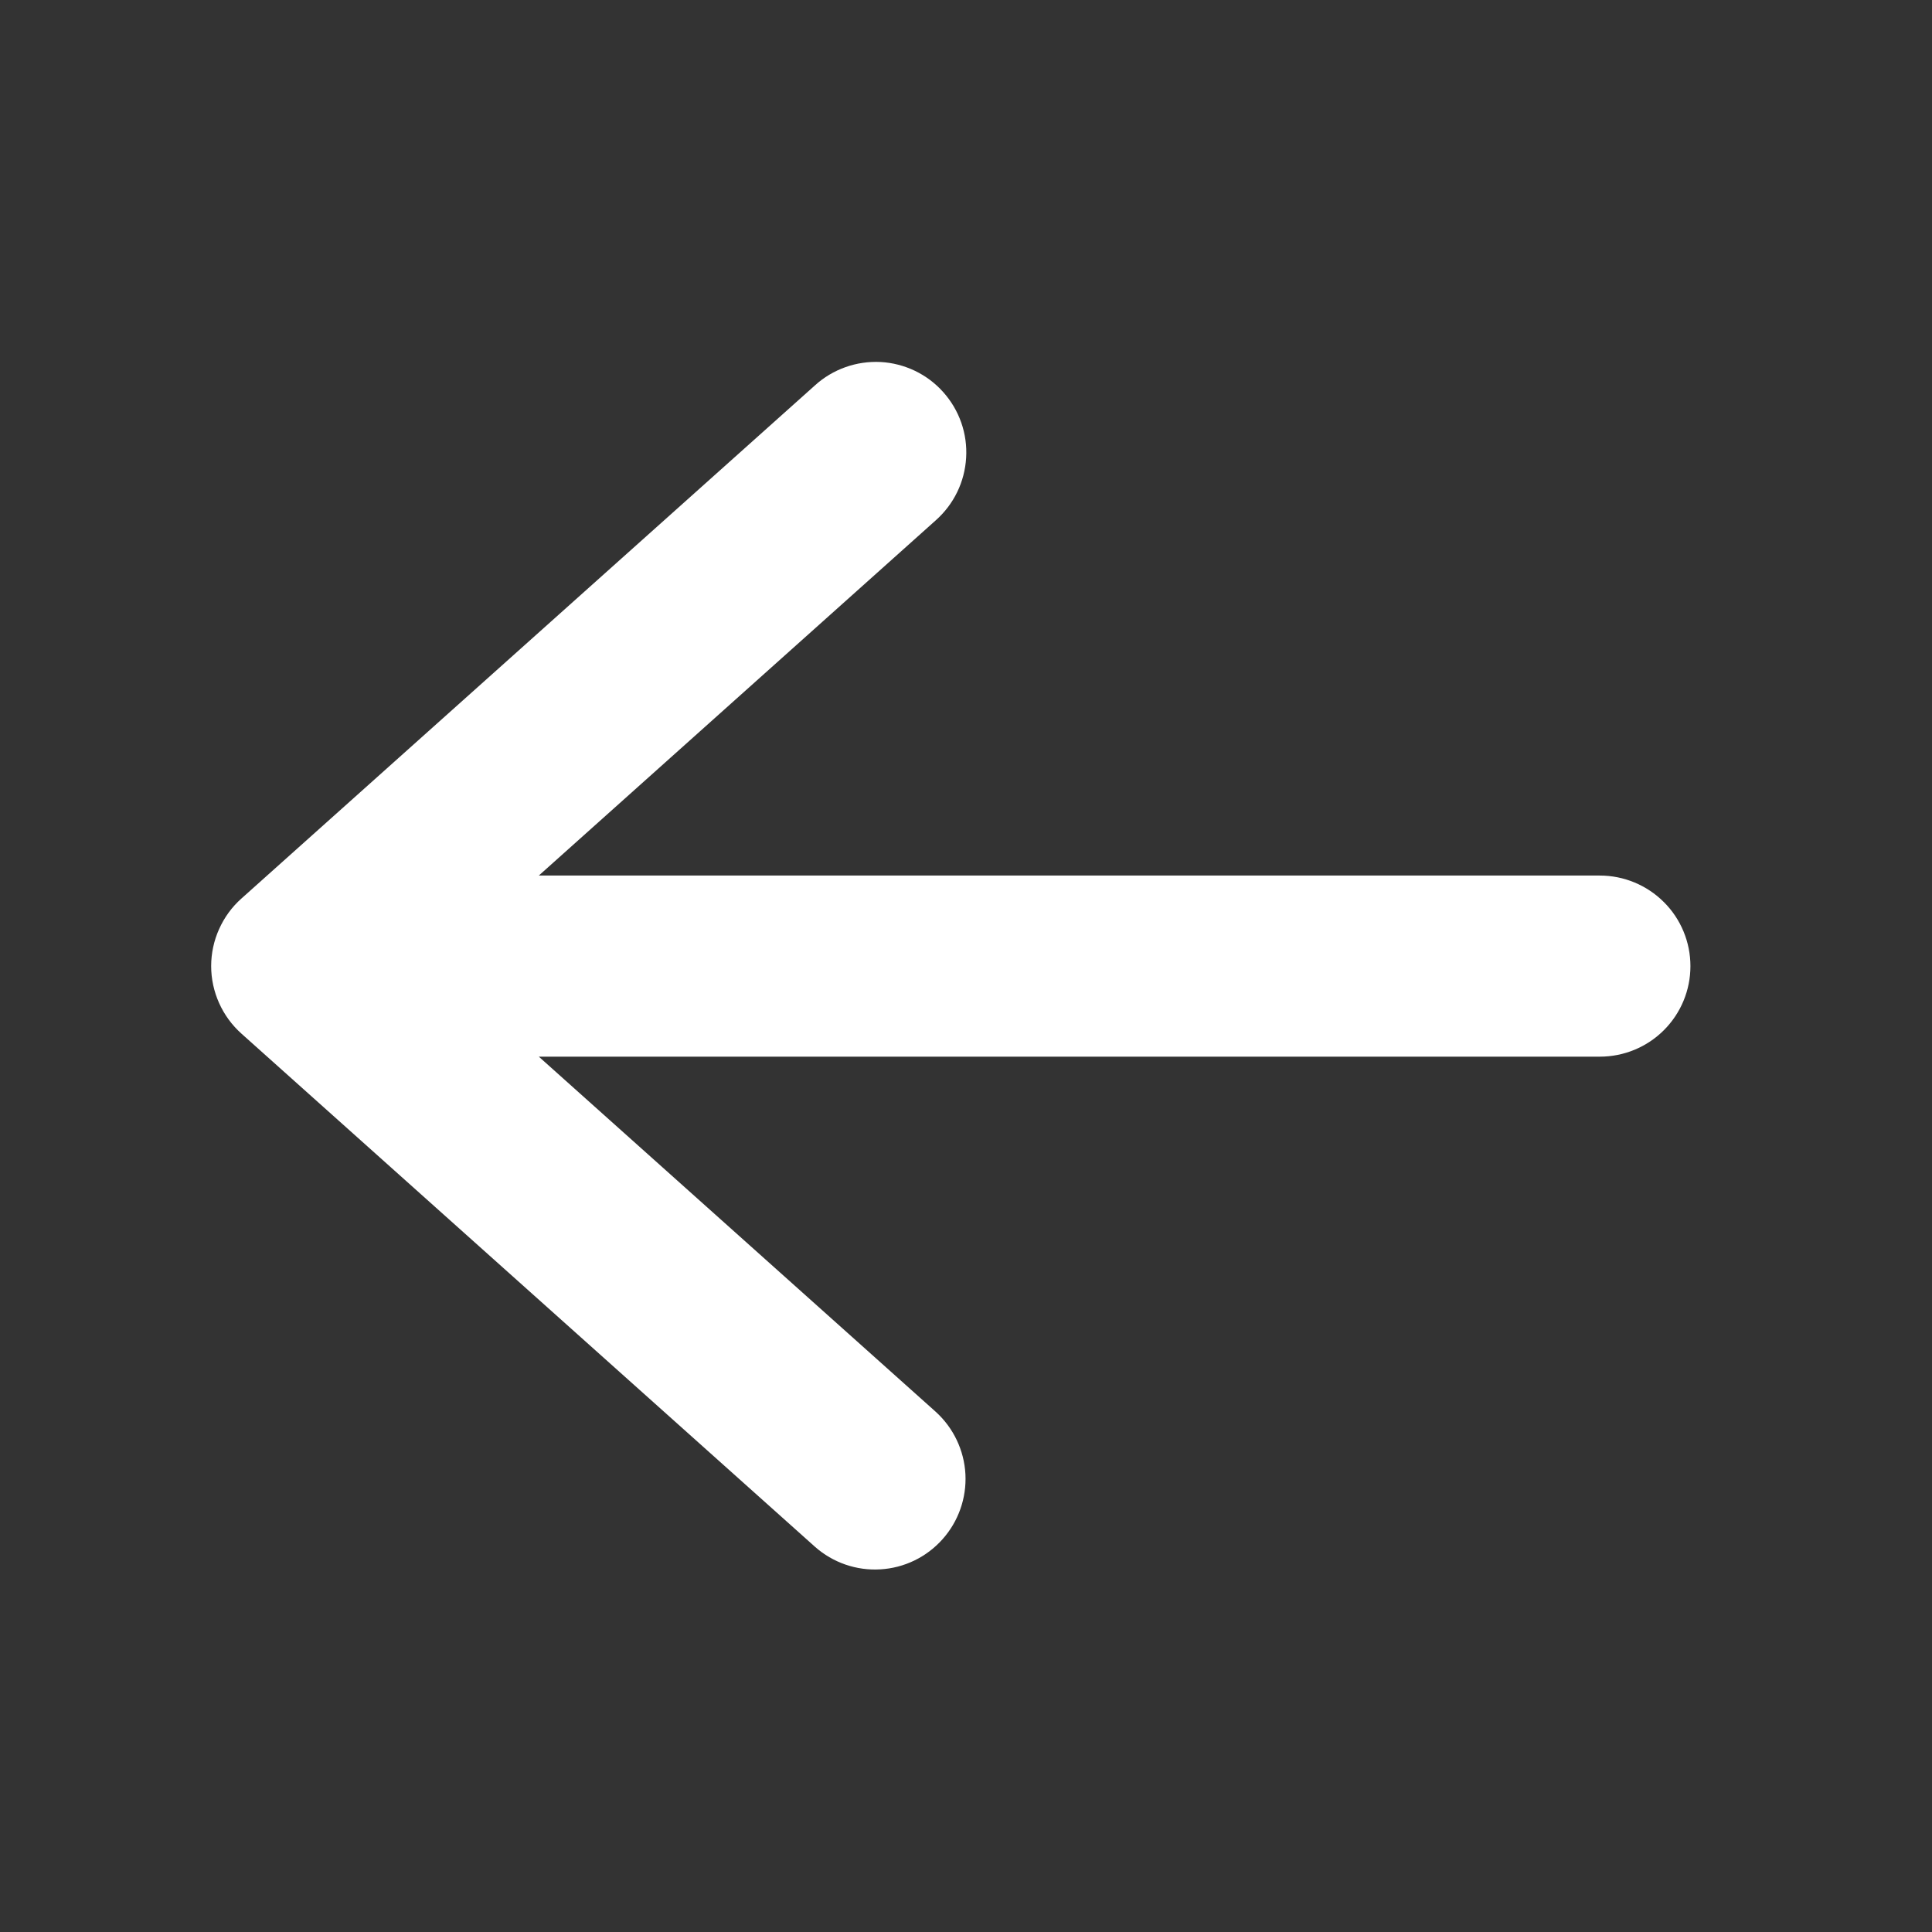 <svg width="27" height="27" viewBox="0 0 27 27" fill="none" xmlns="http://www.w3.org/2000/svg">
<rect x="0" y="0" width="27" height="27" fill="#333333" stroke="none"/>
<path d="M23.624 13.502C23.624 13.838 23.491 14.159 23.253 14.397C23.016 14.634 22.694 14.767 22.358 14.767L7.53 14.767L13.077 19.73C13.325 19.955 13.474 20.268 13.492 20.602C13.509 20.936 13.394 21.263 13.171 21.512C12.948 21.762 12.636 21.913 12.302 21.932C11.968 21.952 11.64 21.838 11.39 21.617L3.374 14.445C3.241 14.326 3.135 14.181 3.062 14.018C2.989 13.855 2.951 13.679 2.951 13.501C2.951 13.323 2.989 13.146 3.062 12.984C3.135 12.821 3.241 12.675 3.374 12.557L11.39 5.385C11.513 5.273 11.658 5.187 11.815 5.131C11.972 5.075 12.139 5.051 12.306 5.059C12.472 5.068 12.635 5.11 12.786 5.182C12.936 5.254 13.071 5.355 13.182 5.48C13.293 5.604 13.379 5.749 13.434 5.907C13.489 6.064 13.512 6.231 13.502 6.397C13.492 6.564 13.45 6.727 13.377 6.877C13.304 7.027 13.202 7.161 13.077 7.272L7.53 12.236L22.358 12.236C22.694 12.236 23.016 12.37 23.253 12.607C23.491 12.844 23.624 13.166 23.624 13.502Z" fill="white"/>
</svg>
